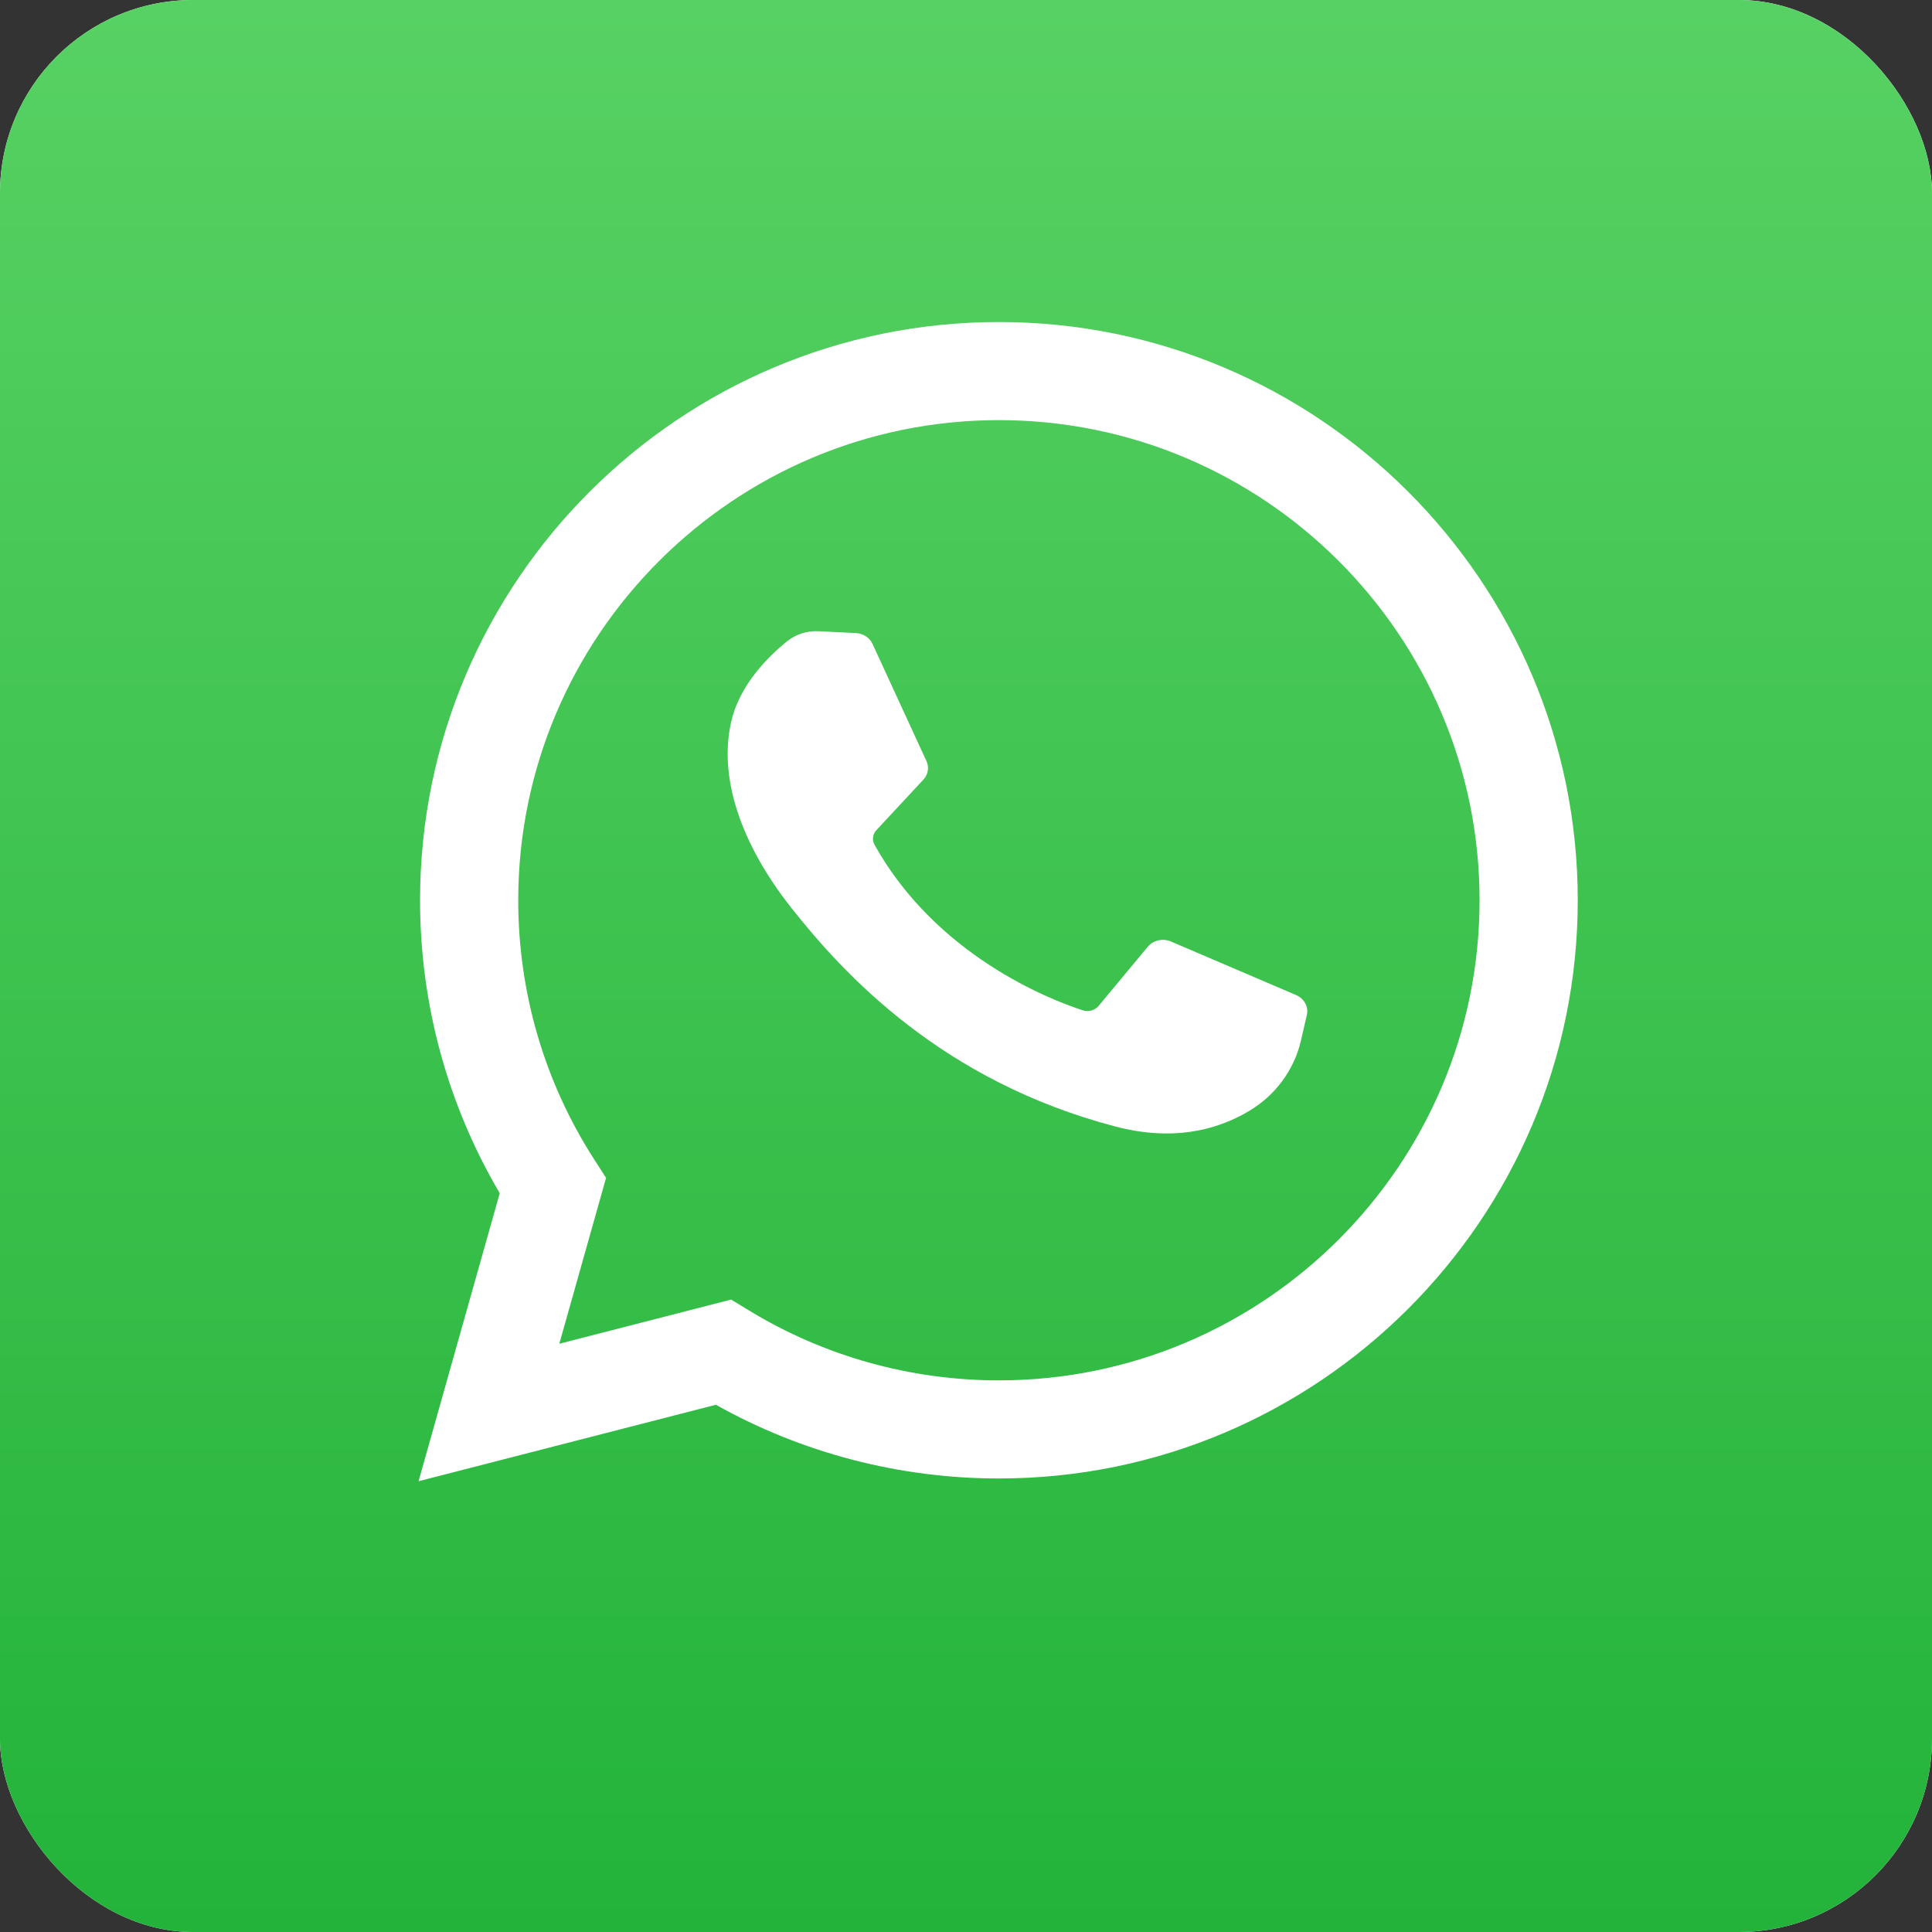 <svg width="50" height="50" viewBox="0 0 50 50" fill="none" xmlns="http://www.w3.org/2000/svg">
<rect x="0" y="0" width="50" height="50" fill="#333333" stroke="none"/>
<rect width="50" height="50" rx="5" fill="white"/>
<rect width="50" height="50" rx="5" fill="url(#paint0_linear_1824_144835)"/>
<path d="M10.832 38.334L12.933 30.88C11.582 28.587 10.871 25.978 10.871 23.299C10.871 15.047 17.591 8.334 25.851 8.334C34.112 8.334 40.832 15.047 40.832 23.299C40.832 31.55 34.112 38.263 25.851 38.263C23.277 38.263 20.757 37.605 18.527 36.355L10.832 38.334ZM18.921 33.633L19.38 33.912C21.323 35.098 23.561 35.724 25.851 35.724C32.711 35.724 38.291 30.15 38.291 23.299C38.291 16.447 32.711 10.873 25.851 10.873C18.992 10.873 13.412 16.447 13.412 23.299C13.412 25.686 14.091 28.004 15.376 30.003L15.685 30.483L14.475 34.776L18.921 33.633Z" fill="white"/>
<path d="M22.151 16.384L21.192 16.336C20.891 16.32 20.596 16.414 20.368 16.597C19.904 16.972 19.161 17.696 18.933 18.64C18.592 20.047 19.118 21.771 20.479 23.494C21.84 25.218 24.377 27.975 28.862 29.153C30.307 29.532 31.444 29.276 32.322 28.755C33.016 28.343 33.495 27.68 33.668 26.931L33.821 26.268C33.87 26.057 33.754 25.843 33.543 25.752L30.304 24.366C30.094 24.276 29.844 24.333 29.703 24.503L28.431 26.034C28.335 26.149 28.171 26.195 28.022 26.147C27.152 25.863 24.235 24.728 22.634 21.866C22.564 21.741 22.582 21.591 22.68 21.485L23.895 20.179C24.02 20.046 24.051 19.858 23.977 19.697L22.58 16.663C22.506 16.502 22.339 16.394 22.151 16.384Z" fill="white"/>
<defs>
<linearGradient id="paint0_linear_1824_144835" x1="25" y1="0" x2="25" y2="50" gradientUnits="userSpaceOnUse">
<stop stop-color="#57D163"/>
<stop offset="1" stop-color="#23B33A"/>
</linearGradient>
</defs>
</svg>
